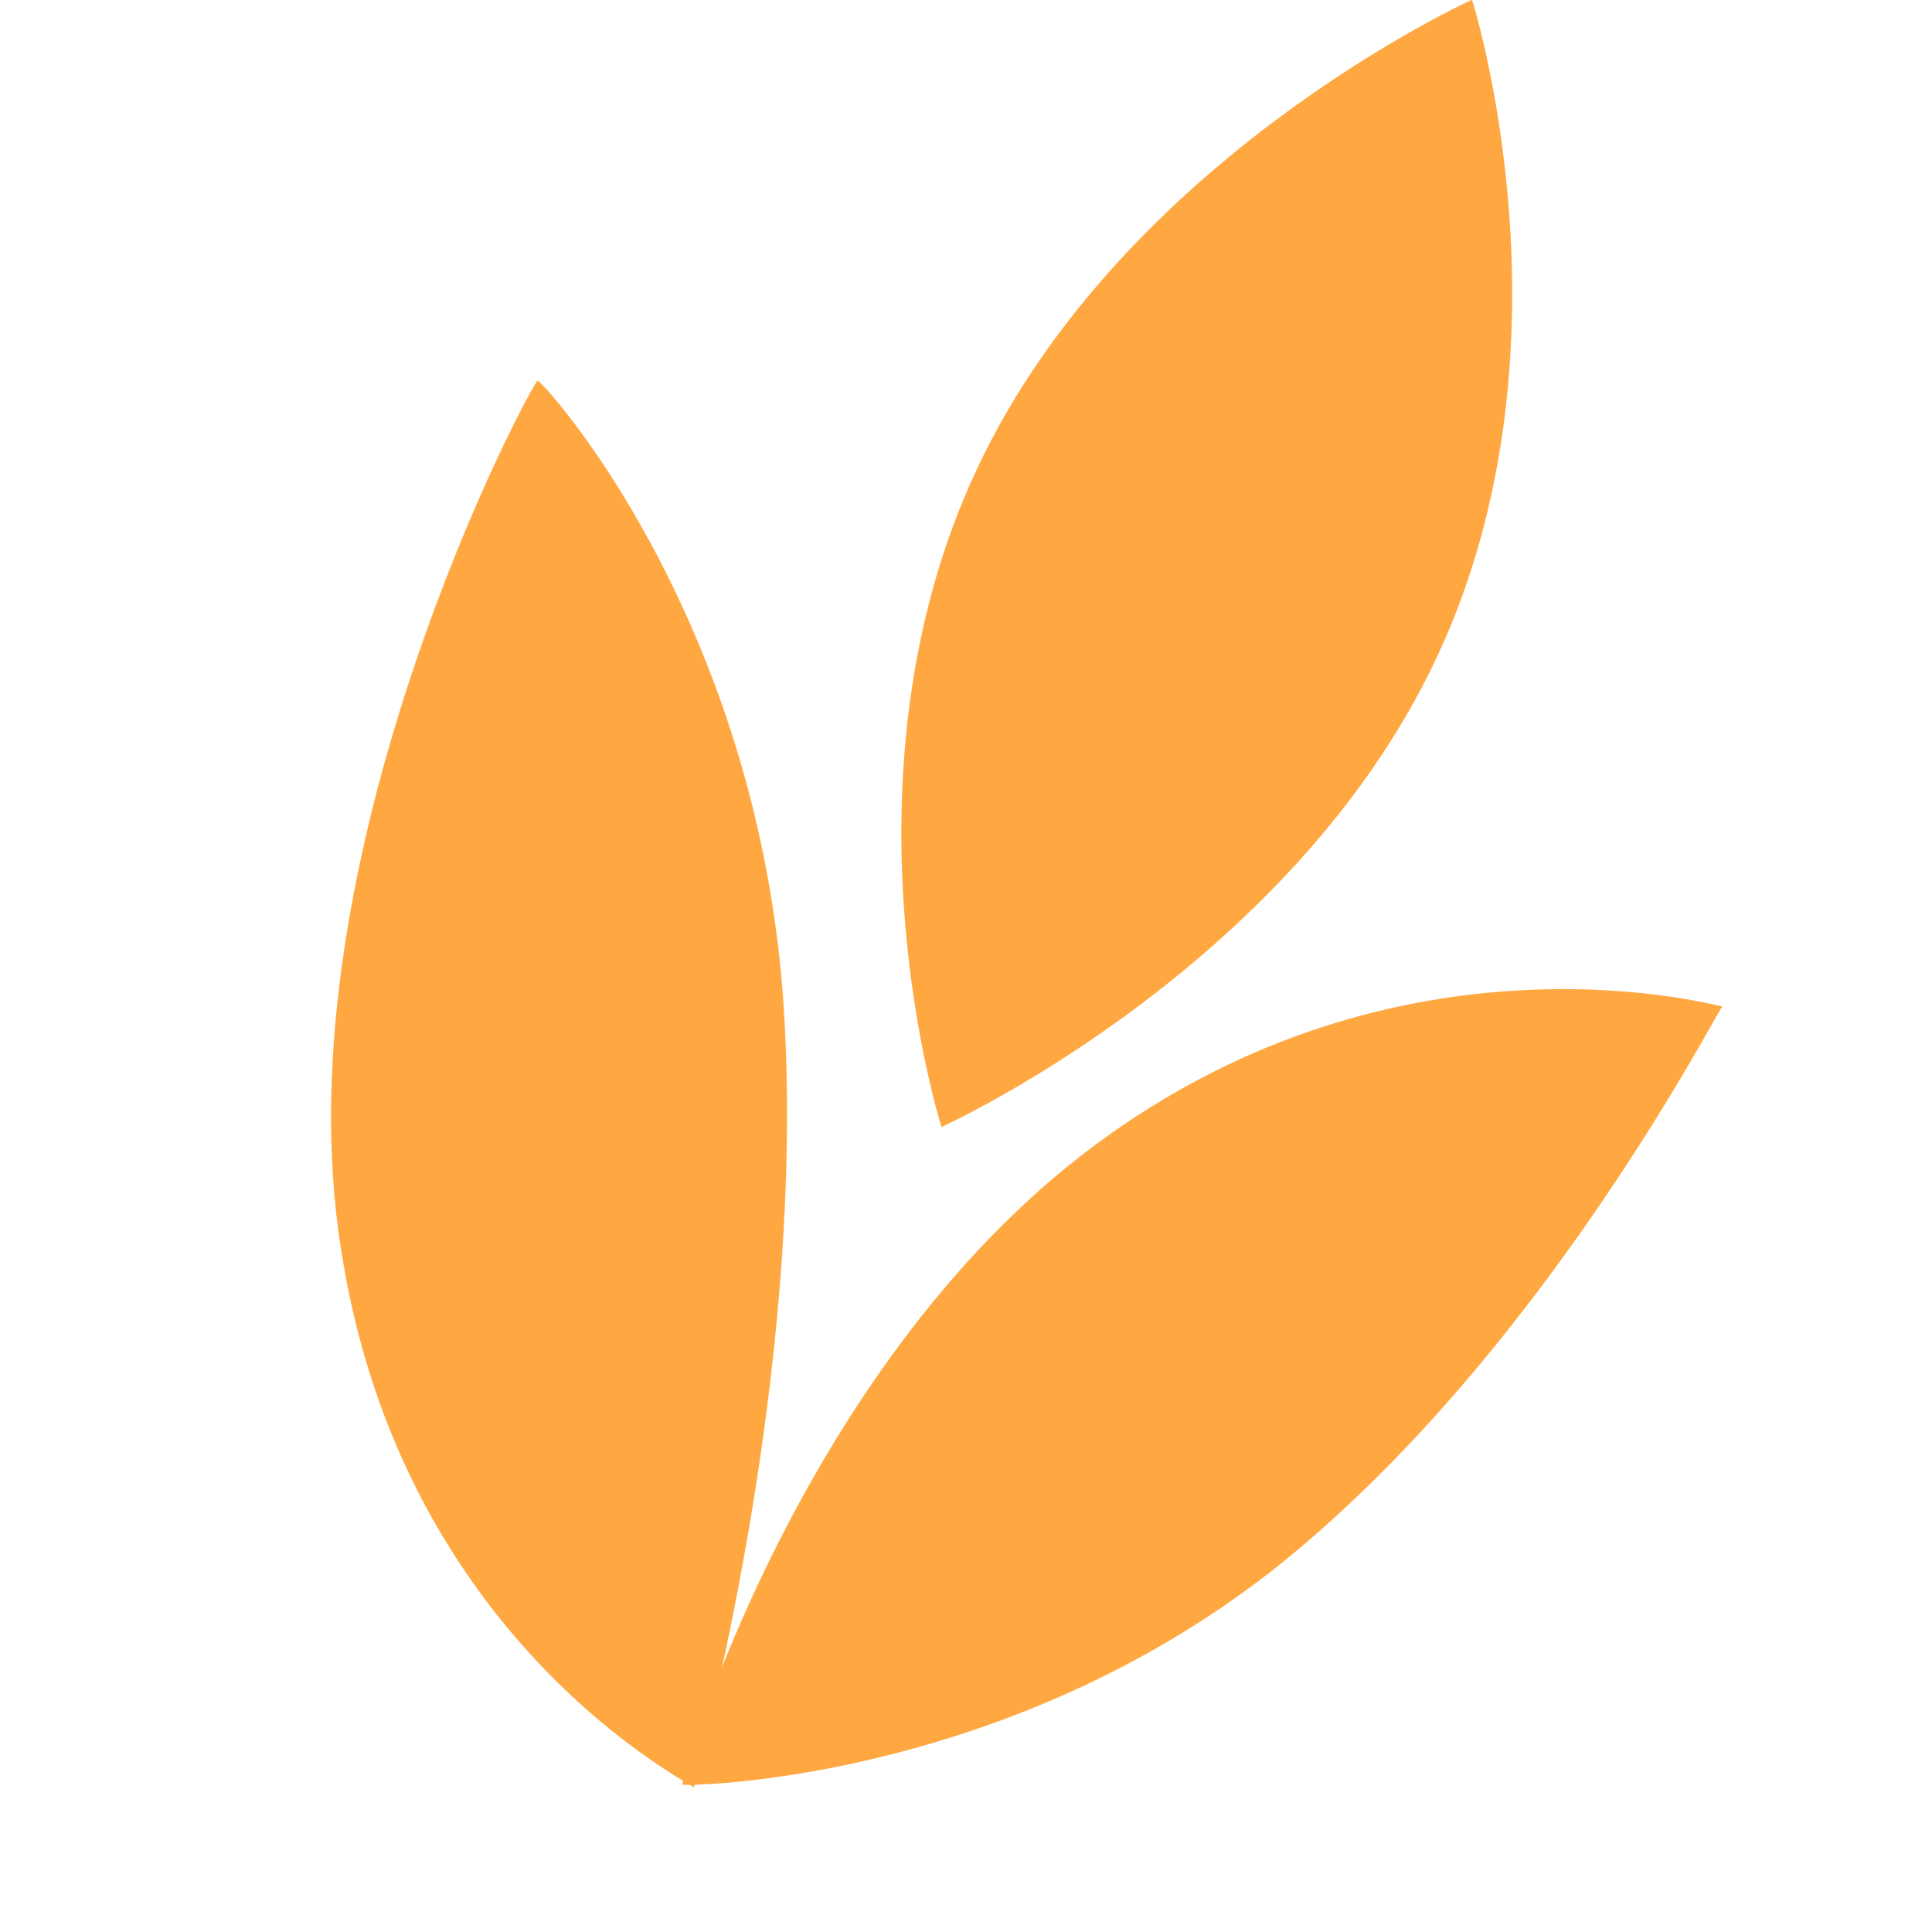 <svg width="25" height="25" viewBox="0 0 25 25" fill="none" xmlns="http://www.w3.org/2000/svg">
<g id="Group 59">
<path id="Vector" d="M12.646 6.059C10.749 10.086 12.183 14.583 12.183 14.583C12.183 14.583 16.688 12.549 18.585 8.521C20.482 4.493 19.048 -0.003 19.048 -0.003C19.048 -0.003 14.543 2.031 12.646 6.059Z" fill="#FFA841"/>
<g id="Group">
<path id="Vector_2" d="M16.454 20.329C12.926 23.086 8.849 23.114 8.832 23.093C8.774 23.13 10.355 17.507 14.361 14.678C18.313 11.874 22.309 13.046 22.288 13.023C22.234 13.052 19.932 17.59 16.454 20.329Z" fill="#FFA841"/>
<path id="Vector_3" d="M4.418 16.195C5.211 21.286 9.024 23.114 8.981 23.132C8.958 23.097 10.486 17.82 10.13 12.867C9.747 7.891 7.002 4.911 6.958 4.926C6.92 4.881 3.582 11.07 4.418 16.195Z" fill="#FFA841"/>
</g>
</g>
</svg>
